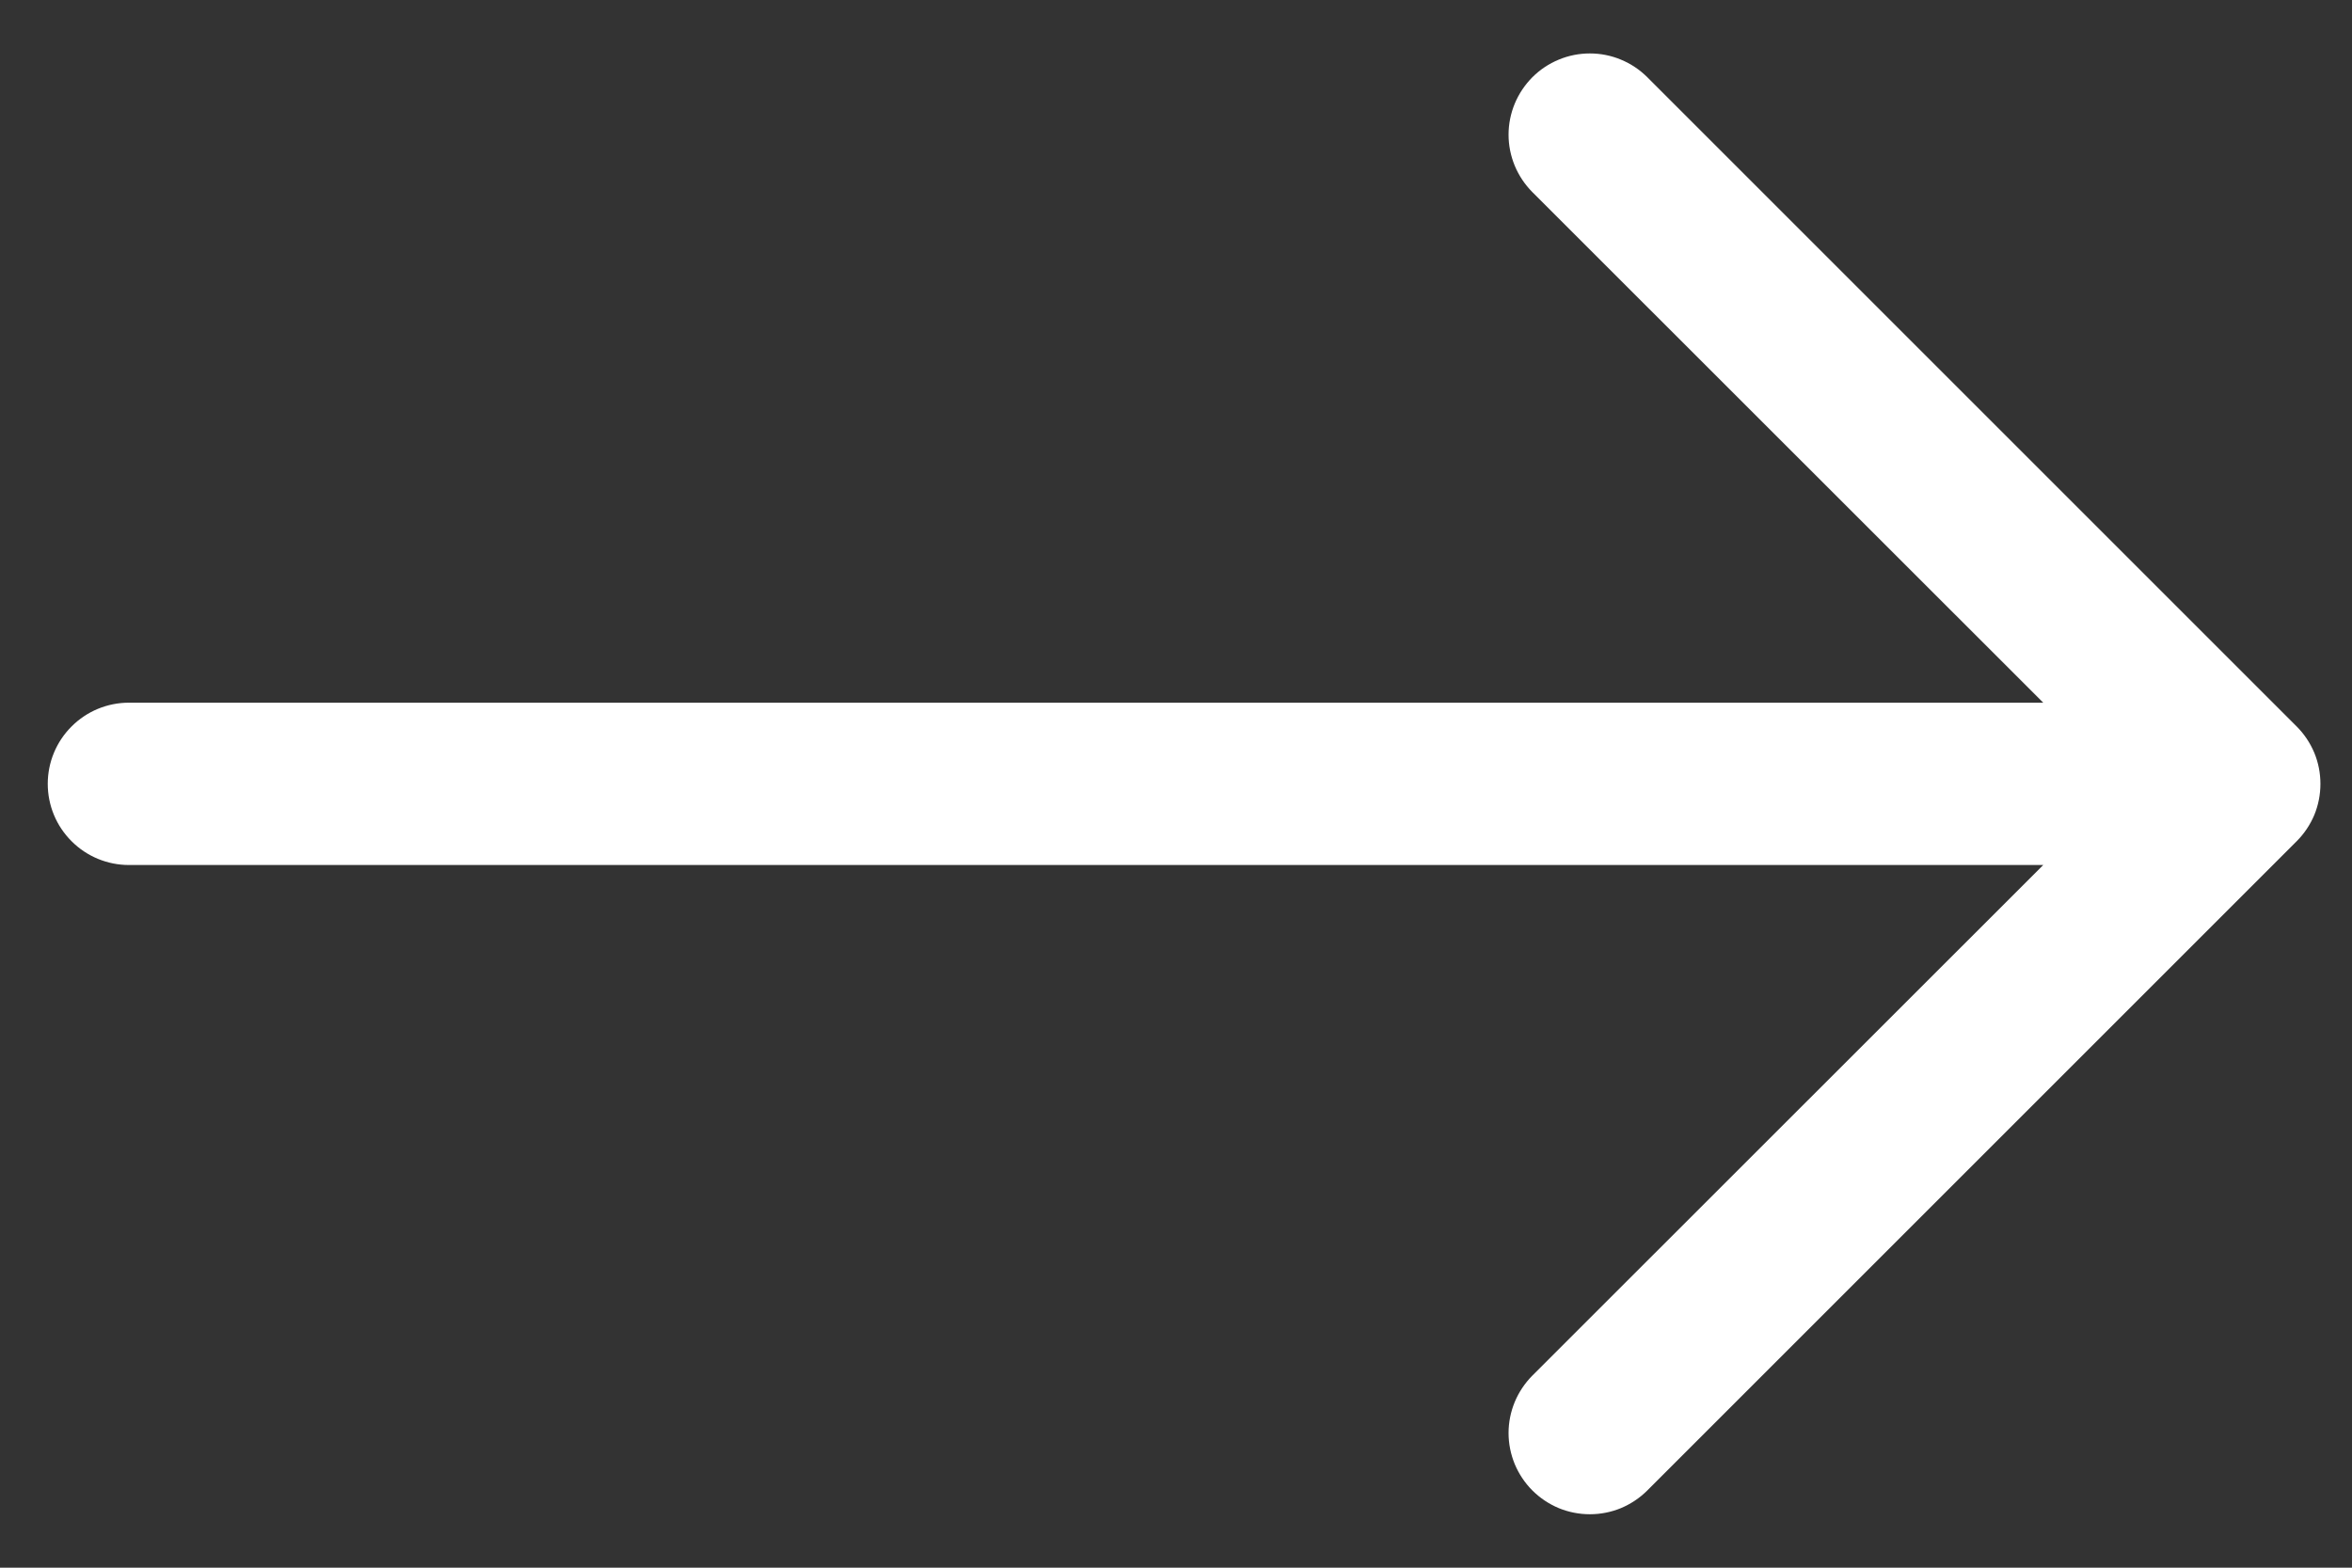 <svg width="33" height="22" viewBox="0 0 33 22" fill="none" xmlns="http://www.w3.org/2000/svg">
<rect x="0" y="0" width="33" height="22" fill="#333333" stroke="none"/>
<path fill-rule="evenodd" clip-rule="evenodd" d="M0.67 11C0.67 10.698 0.79 10.408 1.004 10.195C1.217 9.981 1.507 9.861 1.809 9.861H28.668L21.5 2.696C21.395 2.59 21.311 2.465 21.253 2.326C21.196 2.188 21.166 2.04 21.166 1.89C21.166 1.74 21.196 1.592 21.253 1.454C21.311 1.315 21.395 1.19 21.5 1.084C21.606 0.978 21.732 0.894 21.87 0.837C22.009 0.779 22.157 0.75 22.307 0.75C22.456 0.75 22.605 0.779 22.743 0.837C22.881 0.894 23.007 0.978 23.113 1.084L32.223 10.194C32.329 10.3 32.413 10.425 32.471 10.564C32.528 10.702 32.557 10.85 32.557 11C32.557 11.15 32.528 11.298 32.471 11.437C32.413 11.575 32.329 11.7 32.223 11.806L23.113 20.916C23.007 21.022 22.881 21.106 22.743 21.164C22.605 21.221 22.456 21.25 22.307 21.25C22.157 21.25 22.009 21.221 21.87 21.164C21.732 21.106 21.606 21.022 21.5 20.916C21.395 20.811 21.311 20.685 21.253 20.547C21.196 20.408 21.166 20.26 21.166 20.11C21.166 19.96 21.196 19.812 21.253 19.674C21.311 19.535 21.395 19.41 21.5 19.304L28.668 12.139H1.809C1.507 12.139 1.217 12.019 1.004 11.805C0.79 11.592 0.67 11.302 0.67 11Z" fill="white"/>
</svg>
